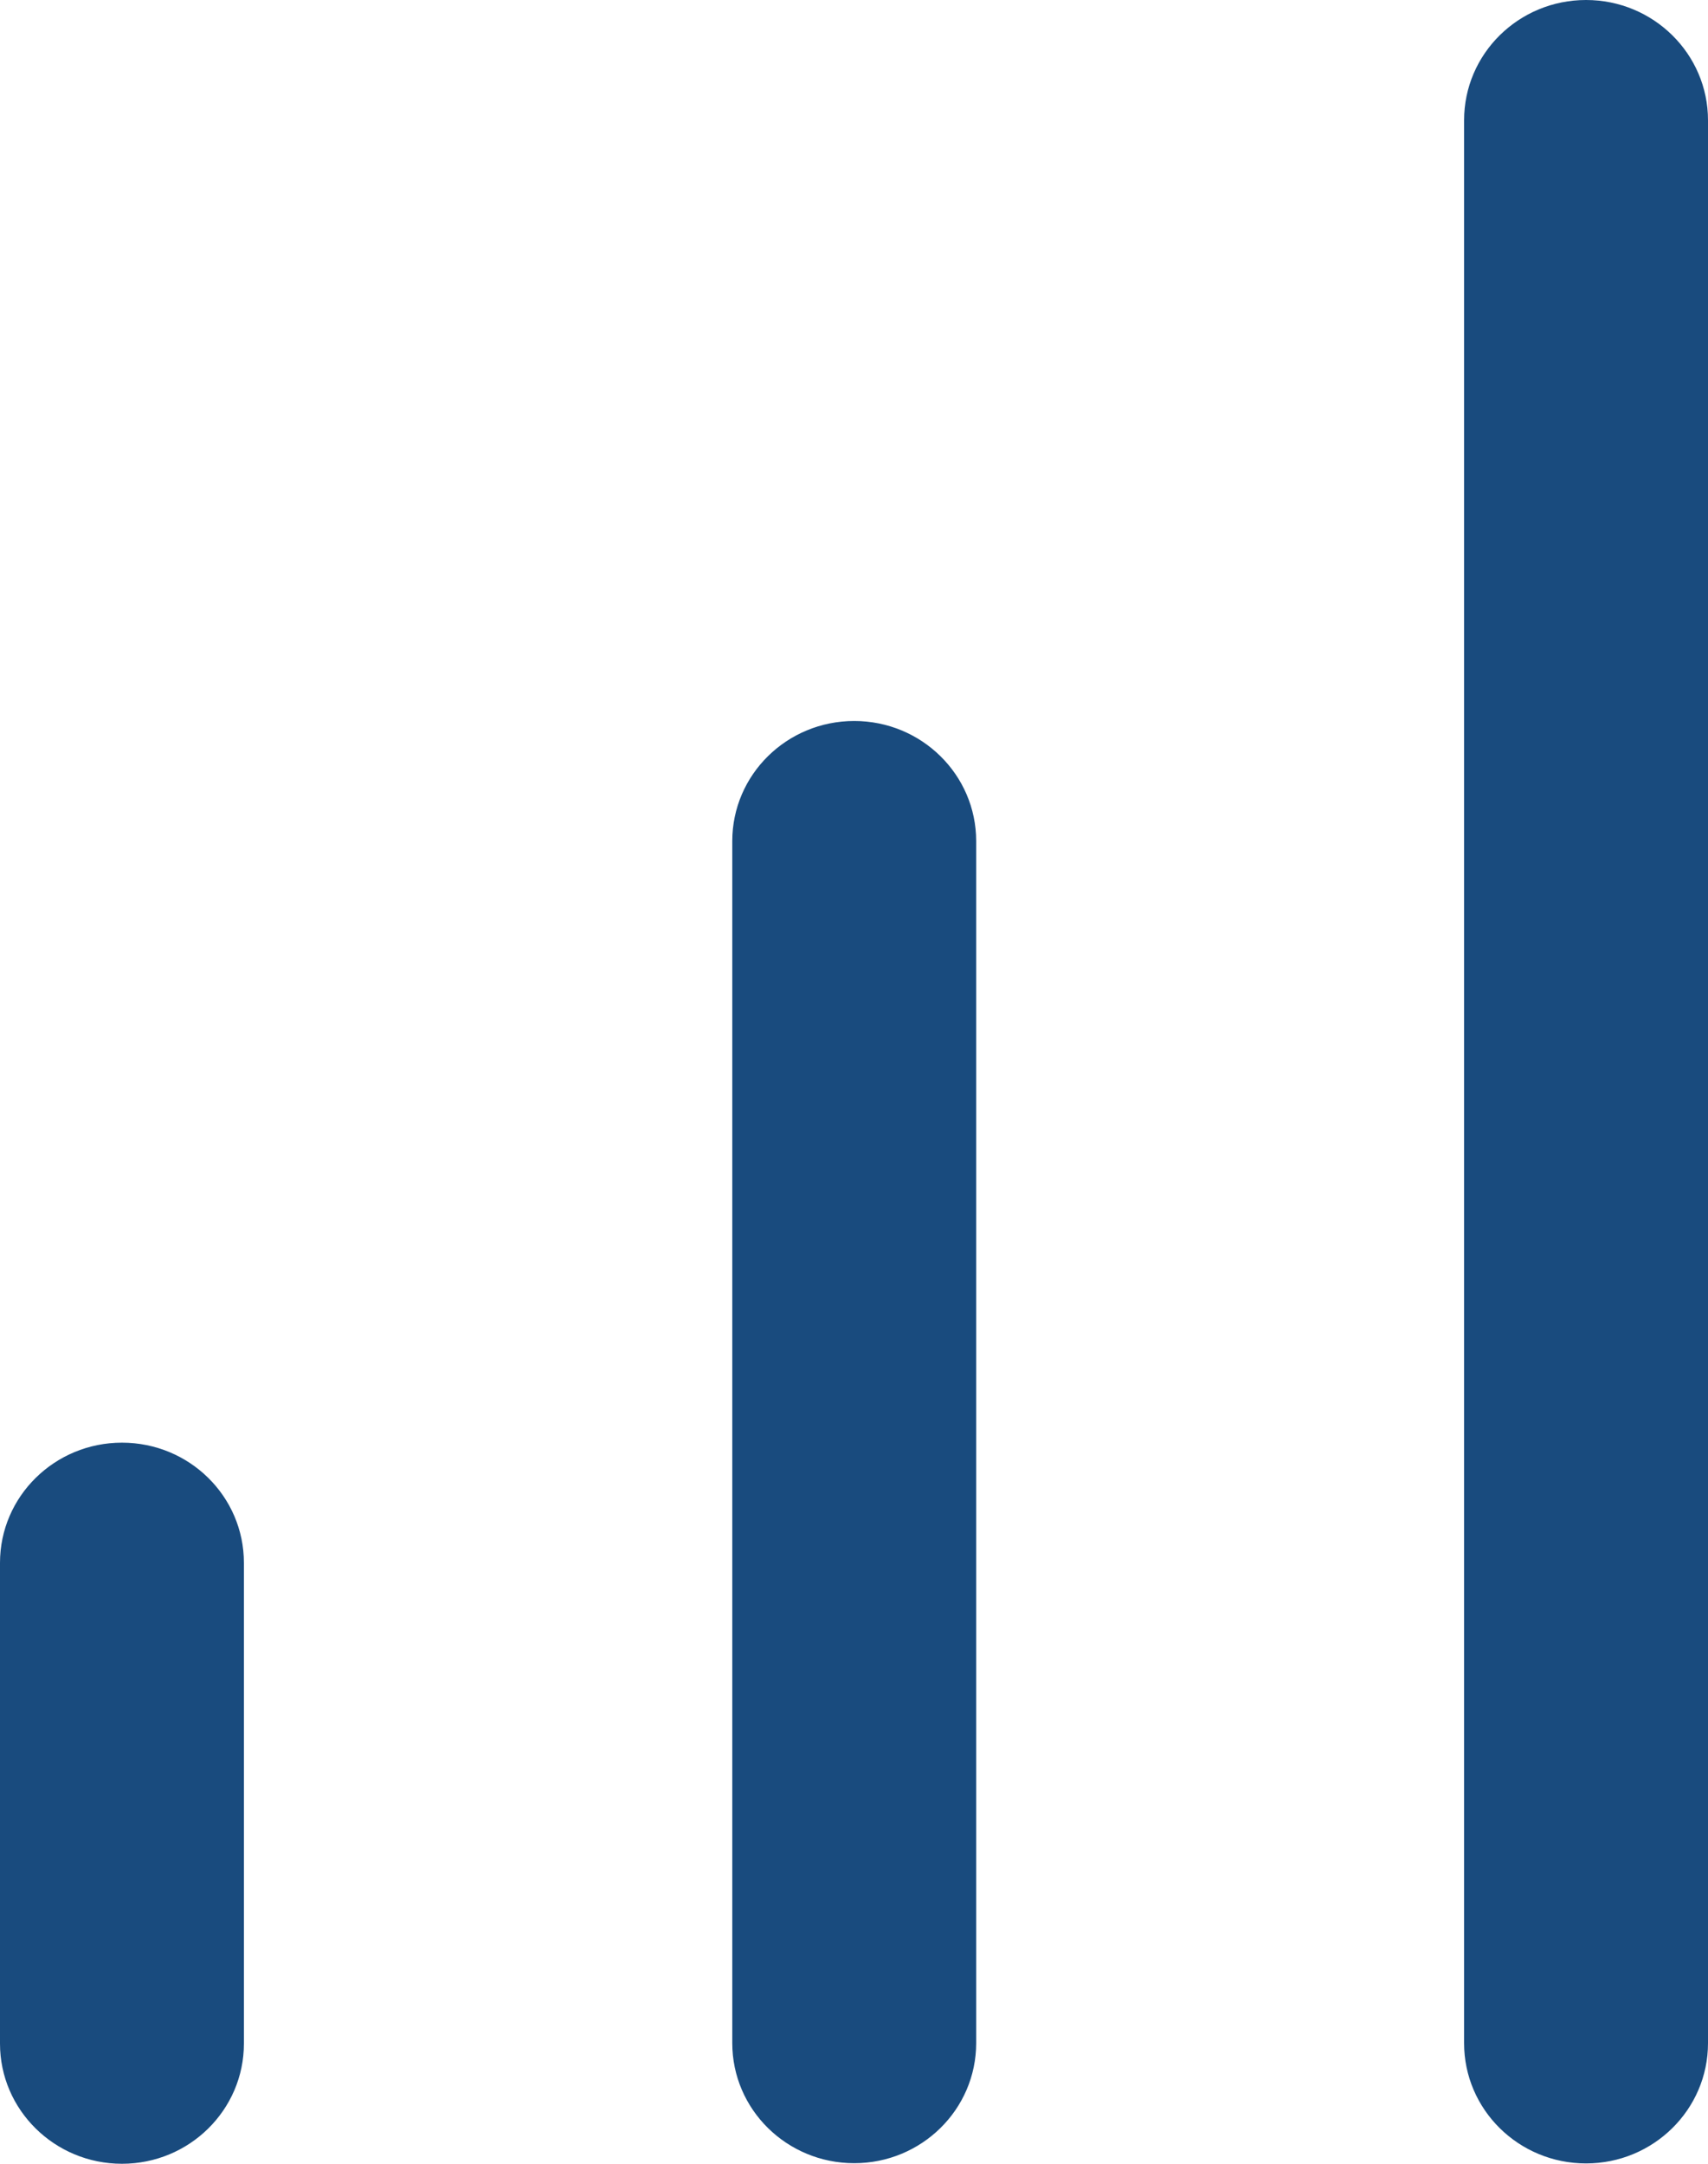 <svg width="15" height="19" viewBox="0 0 15 19" fill="none" xmlns="http://www.w3.org/2000/svg">
<path fill-rule="evenodd" clip-rule="evenodd" d="M13.929 0C14.52 0 15 0.473 15 1.056V17.941C15 18.524 14.52 18.997 13.929 18.997C13.337 18.997 12.858 18.524 12.858 17.941V1.056C12.858 0.473 13.337 0 13.929 0ZM7.502 6.331C8.093 6.331 8.573 6.803 8.573 7.386V17.94C8.573 18.523 8.093 18.995 7.502 18.995C6.91 18.995 6.431 18.523 6.431 17.94V7.386C6.431 6.803 6.91 6.331 7.502 6.331ZM2.142 13.723C2.142 13.14 1.663 12.668 1.071 12.668C0.48 12.668 0 13.14 0 13.723V17.945C0 18.527 0.48 19 1.071 19C1.663 19 2.142 18.527 2.142 17.945V13.723Z" fill="#194B7E"/>
</svg>
